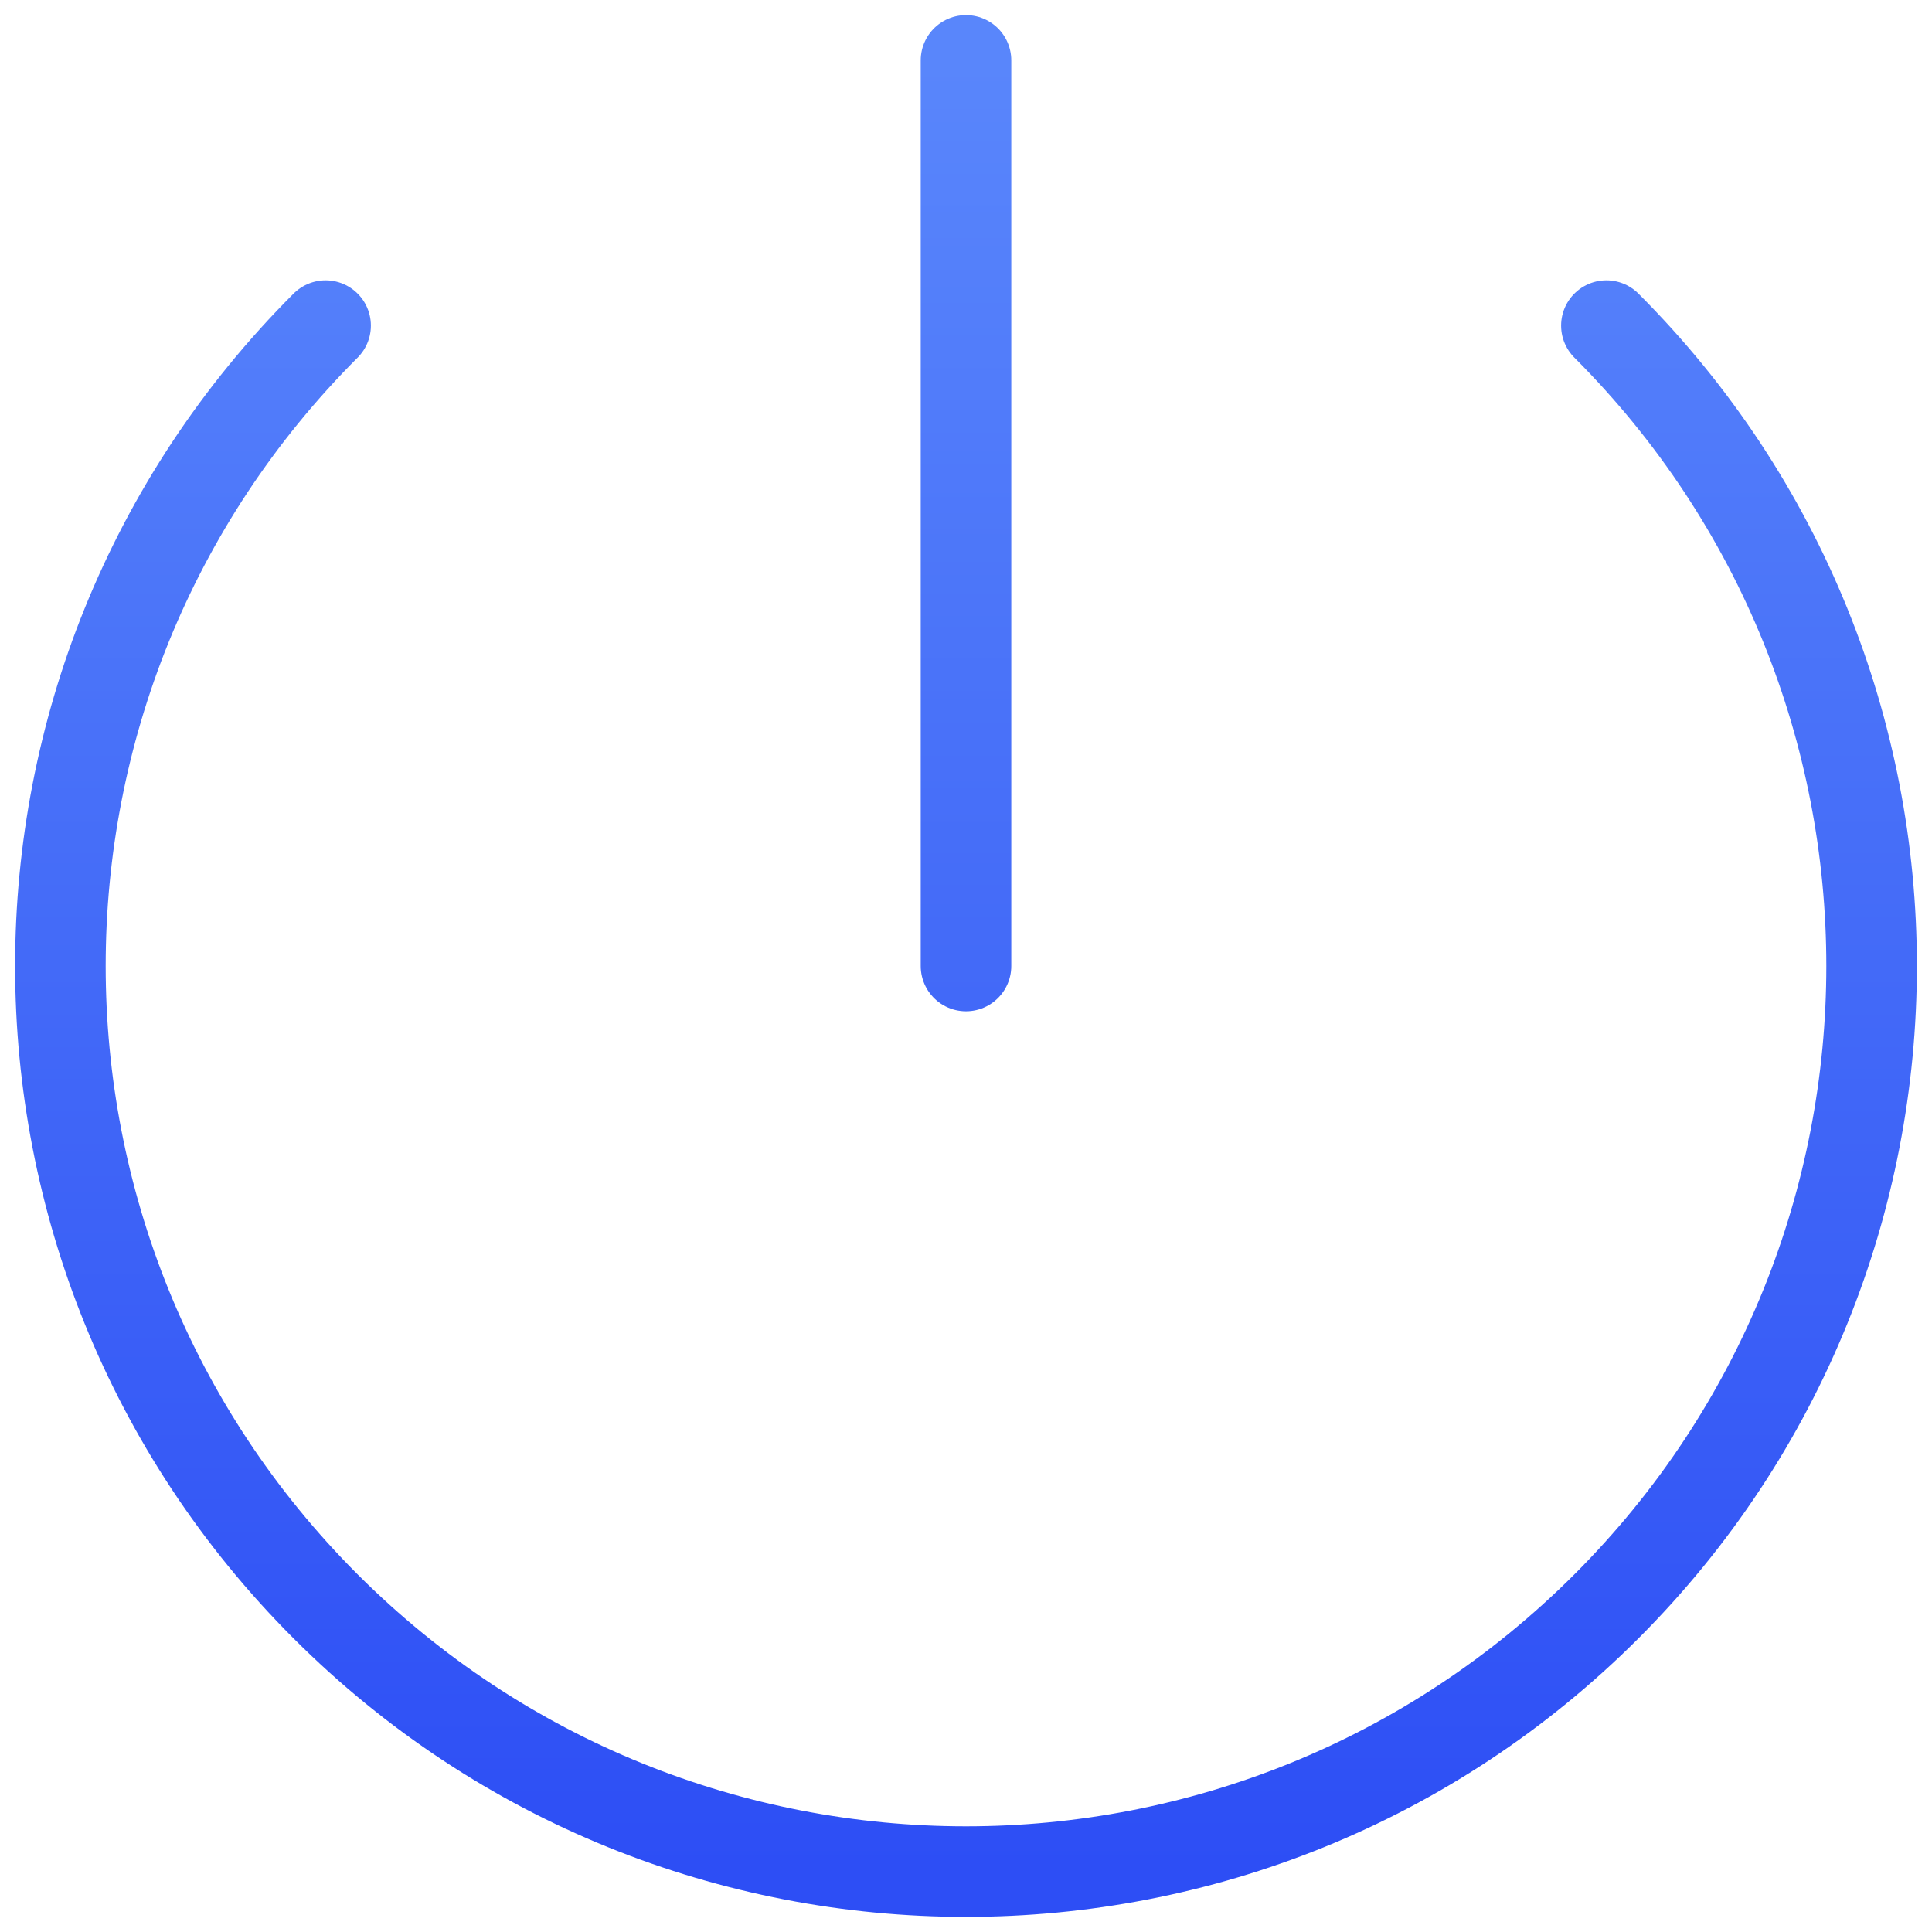 <svg width="32" height="32" viewBox="0 0 32 32" fill="none" xmlns="http://www.w3.org/2000/svg">
<path d="M26.607 5.393C32.464 11.251 32.464 20.749 26.607 26.607C20.749 32.464 11.251 32.464 5.393 26.607C-0.464 20.749 -0.464 11.251 5.393 5.393M16 1V16" stroke="url(#paint0_linear)" stroke-width="1.5" stroke-linecap="round" stroke-linejoin="round"/>
<defs>
<linearGradient id="paint0_linear" x1="1" y1="1" x2="1" y2="31" gradientUnits="userSpaceOnUse">
<stop stop-color="#5986FB"/>
<stop offset="1" stop-color="#2D4EF5"/>
</linearGradient>
</defs>
</svg>
